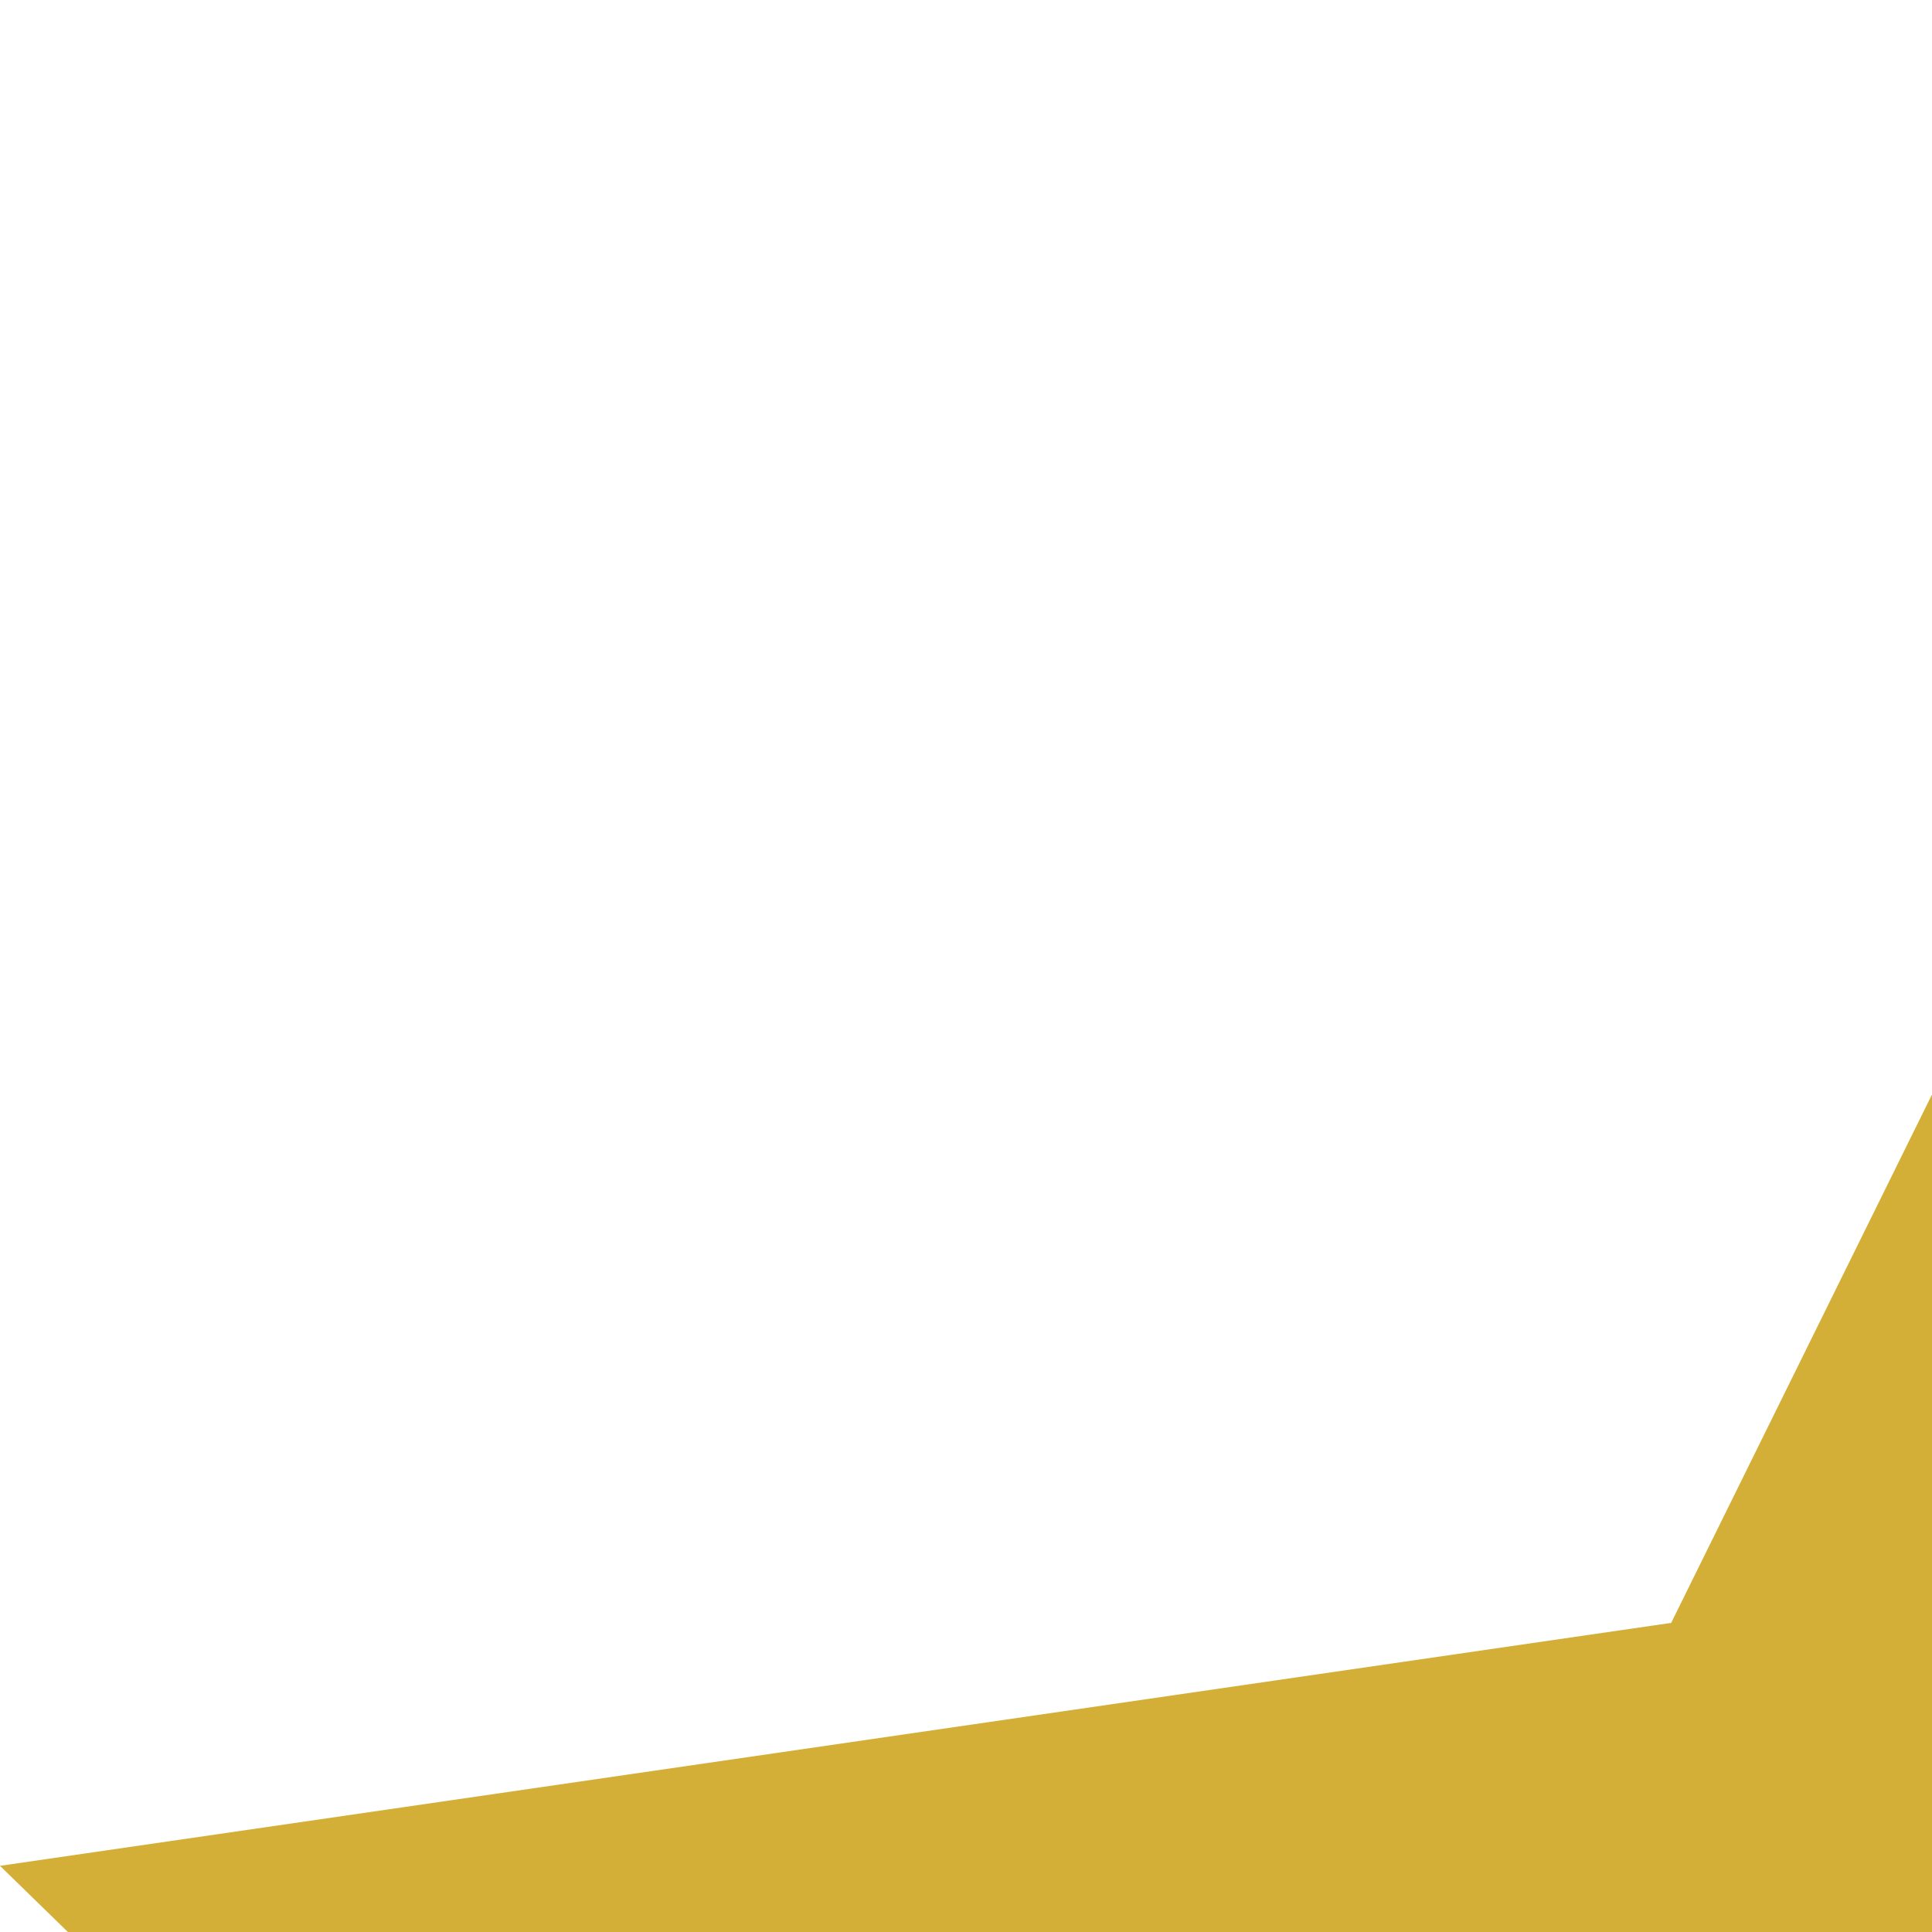 <svg id="Layer_1" data-name="Layer 1" xmlns="http://www.w3.org/2000/svg" xmlns:xlink="http://www.w3.org/1999/xlink" viewBox="0 0 40 40"><defs><linearGradient id="linear-gradient" y1="100" x2="1" y2="100" gradientTransform="matrix(17.26, 0, 0, -65.15, 41.39, 6547.74)" gradientUnits="userSpaceOnUse"><stop offset="0" stop-color="#75787c"/><stop offset="1" stop-color="#acadb0"/></linearGradient><linearGradient id="linear-gradient-2" y1="100" x2="1" y2="100" gradientTransform="matrix(4.32, 0, 0, -4.32, 43.72, 502.36)" xlink:href="#linear-gradient"/><linearGradient id="linear-gradient-3" y1="100" x2="1" y2="100" gradientTransform="matrix(4.32, 0, 0, -4.32, 43.72, 508.22)" xlink:href="#linear-gradient"/><linearGradient id="linear-gradient-4" y1="100" x2="1" y2="100" gradientTransform="matrix(4.32, 0, 0, -4.32, 43.72, 514.08)" xlink:href="#linear-gradient"/><linearGradient id="linear-gradient-5" y1="100" x2="1" y2="100" gradientTransform="matrix(4.32, 0, 0, -4.32, 43.72, 519.94)" xlink:href="#linear-gradient"/><linearGradient id="linear-gradient-6" y1="100" x2="1" y2="100" gradientTransform="matrix(4.32, 0, 0, -4.32, 43.72, 525.8)" xlink:href="#linear-gradient"/></defs><polygon points="50.08 2.24 65.56 33.6 100.16 38.63 75.12 63.04 81.03 97.5 50.08 81.23 19.13 97.5 25.04 63.04 0 38.63 34.6 33.6 50.08 2.24" style="fill:#d4af37;fill-rule:evenodd"/><path d="M58.56,19.49C59.77,9.64,51.31.28,41.39.51h0V65.65H53.93S56.63,38.72,58.56,19.49Z" transform="translate(0.78 -0.06)" style="fill-rule:evenodd;fill:url(#linear-gradient)"/><path d="M58.16,27.82c-1,9.43-2.92,28.49-3.87,37.87v.06l0,0,0,.06,0,0,0,0h0l0,0L54,66h-.11L41.39,66h-.06l-.06,0-.06,0-.05,0,0,0h0l0,0,0-.06,0-.06v-.06c0-20.6,0-44.48,0-65.14V.44l0-.07,0-.06,0-.06,0,0,0,0,.06,0,.07,0h.07a17.32,17.32,0,0,1,3.45.34c.28,0,.57.12.85.19l.71.19q.48.14.93.3l.48.18.27.11.05,0,.11,0,.16.07.15.07.06,0,.62.29.2.11.21.1,0,0,.05,0,0,0,.05,0,.1,0,.1.06.05,0,.1,0,.05,0,.64.39,0,0,.15.09,0,0,.05,0,0,0,0,0,.05,0,0,0,.09.07,0,0,.09.07,0,0,.56.41,0,0,.09.07.05,0,0,0,0,0,0,0,.05,0,0,0,0,0,0,0,.13.11,0,0,.35.3,0,0,.13.12,0,0,0,0,0,0,0,0,0,0,0,0,.09.08,0,0c.07.06.14.14.2.2L54,5.4l0,0,0,0,.16.17,0,0,.08.09,0,0,0,0,0,0,0,0,.11.13,0,0c.07.07.13.15.19.22l0,0,.11.13,0,.05,0,0,0,0,0,0,.07.09,0,0,.28.37,0,0,0,0,0,0,0,0,0,.05,0,0,0,0,0,0,.29.43,0,.05.07.1.06.09,0,.05,0,0,0,.05c.08.13.16.27.24.39l0,.05.06.1,0,.05,0,0,0,.1,0,0,.25.46,0,0,0,.05,0,.05,0,.06,0,.05,0,.05.05.1,0,0,.1.21,0,0,.07.16,0,.05,0,.05,0,.06,0,.05,0,0,0,.05c.06.14.12.29.17.43l0,.05,0,.11,0,.05,0,.06,0,.1,0,.06.17.48,0,.06,0,0v.06l0,.05,0,.11,0,.06.12.38V13l0,.11,0,.05v.06l0,.11,0,.05c0,.15.07.3.11.45V14l0,.05v.12l.1.5v.06l0,.11V15l0,.23v.05l0,.12v.05l0,.17v.23l.06.58v.34l0,.47v2l0,.29Zm0-8.49,0-.22v-.26h0v-.11l0-.34V17.07l0-.38v-.28l0-.16v-.06l0-.32v-.28l0-.1v-.06L58,15V15l0-.11v-.11l0-.11v0c0-.12,0-.25-.07-.38l0,0,0-.11v-.1l0,0v-.06l0-.16v-.05a1.6,1.6,0,0,1,0-.21l0-.05,0-.11v-.05l0,0v-.06l0-.05v0l0-.05-.15-.47v-.05l0-.11,0-.05V12.2l0-.1,0,0-.15-.41,0-.05,0-.1,0-.06,0,0,0-.1,0,0-.2-.45,0,0,0-.05,0,0,0-.1-.05-.09,0,0L56.32,10l0-.05,0-.1,0,0,0-.05,0,0,0-.05a1.09,1.09,0,0,1-.08-.15l0,0a1.18,1.18,0,0,0-.11-.19l0,0a1,1,0,0,0-.08-.14l0-.05,0,0,0,0,0,0,0-.05,0,0-.33-.51,0-.05,0,0,0-.05,0,0L55.12,8l0,0L55,7.85l0,0,0,0-.17-.22,0,0-.07-.09-.07-.08,0-.05,0,0,0,0-.32-.39,0,0-.07-.08,0,0,0,0-.08-.08,0,0-.12-.13,0,0L53.46,6l0,0-.08-.08,0,0-.08-.08,0,0,0,0,0,0,0,0L53,5.55h0l0,0,0,0-.45-.41-.05,0L52.33,5l0,0,0,0,0,0,0,0,0,0,0,0,0,0,0,0-.13-.11,0,0-.44-.34,0,0-.13-.1-.05,0,0,0,0,0,0,0-.05,0,0,0,0,0,0,0-.09-.06,0,0-.14-.09,0,0-.42-.26,0,0-.14-.08-.05,0-.09-.06-.05,0,0,0,0,0,0,0-.05,0,0,0,0,0-.05,0-.1,0,0,0-.1,0,0,0c-.22-.12-.46-.23-.69-.34l-.19-.09-.06,0-.09,0-.06,0-.05,0-.2-.08-.05,0,0,0-.15-.07L47.37,2c-.33-.13-.65-.24-1-.35l-.69-.19-.16,0A16.47,16.47,0,0,0,41.78.9h0c0,18.17-.07,40.05-.05,58.16h0V65.3H53.59C54.89,52.18,56.84,32.41,58.12,19.33Z" transform="translate(0.78 -0.06)" style="fill:#373737;fill-rule:evenodd"/><path d="M41.39,3.54v-3h0c9.92-.22,18.38,9.13,17.17,19-1.93,19.23-4.63,46.16-4.63,46.16h-3l4.36-43.43A17.37,17.37,0,0,0,41.39,3.54Z" transform="translate(0.78 -0.06)" style="fill:#bdbdbd;fill-rule:evenodd"/><path d="M40.94.51V.43l0-.08,0-.07,0-.06L41.1.16l.06,0,.07,0,.08,0h.08a18.06,18.06,0,0,1,3.8.42l.11,0q.42.09.84.21l.49.15.49.16.33.11.16.06.16.07,0,0,.06,0,.1,0,.11,0,.11.05.15.07a1.33,1.33,0,0,1,.21.09l.73.34.05,0,.15.08,0,0,.11.06,0,0,.06,0,0,0,.05,0,.1.06,0,0,.1.05,0,0,.14.09.06,0,.39.24,0,0,.14.09,0,0,.1.06,0,0,.05,0,0,0,.05,0,0,0,0,0,.1.06,0,0,.14.1,0,0,.33.24,0,0,.19.14,0,0,.05,0,0,0,0,0,0,0,.05,0,0,0,0,0,.08.08.05,0,.48.42,0,0,.09.08,0,0,.09.08.08.08,0,0,0,0,0,0,.16.16,0,0L54,5.4l0,0,.17.17,0,0,.08.09,0,0,0,0,.07.09,0,0a1.54,1.54,0,0,0,.12.13l0,0,.07.09,0,0c.05.06.11.12.15.18l0,0,0,0,0,0,0,0,0,0,0,0a1.34,1.34,0,0,1,.11.14l0,0,.1.14,0,0,.1.14,0,0,0,0,0,.05,0,0,0,0,0,0c.11.15.22.32.32.47l0,0,.07.1,0,.05,0,.05.09.14,0,.05c0,.08.1.17.15.25l0,.05.09.15,0,0,0,0,0,.05,0,.05.08.16,0,0,.11.2,0,0a1.09,1.09,0,0,1,.08.15l0,.05,0,0,0,.06,0,0,.05.1,0,0,.15.31,0,.05,0,.11,0,0,0,.05,0,.06,0,0a1.66,1.66,0,0,0,.06.16l0,.05a1.8,1.8,0,0,0,.08.21l0,.05.07.16,0,.06,0,0,0,.11,0,0,.05.16,0,.06,0,0v.05l.06.17,0,.05,0,.11,0,.05,0,.06,0,.11,0,0c0,.11.07.22.1.33v.06l0,.11v.05l0,.06v0l0,.06c0,.18.09.37.13.55v.06l0,.11,0,.11,0,.06.09.51v.22l0,.12v0l.06.4v.06l0,.11v.12l0,.17v0l0,.29v.46l0,.4v1.28l0,.4v.29l0,.18v.23c-1.39,13.69-3.33,32.62-4.69,46.22v0l0,.05,0,0,0,0,0,0,0,0L54,66,54,66H50.87l0,0-.06,0,0,0,0,0,0,0,0,0,0,0v-.11C51.74,54.18,53.77,33.55,54.91,22V19.9l0-.44V19l0-.22v-.43c0-.11,0-.22,0-.33v0l0-.06,0-.16V17.5l0-.1v-.06c0-.12-.05-.25-.07-.37l0-.06,0-.1V16.7l0-.11v-.05c0-.14-.08-.28-.11-.42l0-.05,0-.11,0-.05v-.05l0-.06v-.05c-.06-.17-.11-.35-.17-.52l0-.05,0-.11,0-.1v-.05l0-.1,0-.05-.09-.26,0,0c0-.05,0-.11-.05-.15l0-.05V14.2l0-.1,0,0-.06-.15,0-.05,0,0a2.72,2.72,0,0,0-.11-.25l0-.05,0-.1,0-.1,0-.05,0,0,0-.05c-.06-.12-.12-.23-.17-.35l0-.05,0-.09,0-.05,0,0,0-.05,0,0-.06-.09,0-.05L52.63,12l0,0-.05-.09,0-.05,0,0,0-.05,0-.05-.09-.14,0,0a.67.67,0,0,0-.09-.14l0-.05-.12-.18L52,11l0,0,0-.05,0,0,0-.05,0,0-.16-.23,0,0,0,0-.13-.17,0-.05-.07-.08-.07-.09,0,0L51.25,10l0,0L51,9.62l0,0-.07-.08,0,0,0,0,0-.05,0,0,0,0,0,0-.1-.11-.06-.06,0-.06L50,8.52l-.13-.12-.06-.06-.44-.41a1.54,1.54,0,0,1-.19-.17l-.46-.38-.13-.1-.14-.11-.47-.35-.21-.15-.28-.19-.21-.13-.29-.18-.15-.09L46.58,6l-.3-.17L46,5.62l-.29-.15-.46-.22A16.53,16.53,0,0,0,41.3,4l-.07,0-.08,0-.06,0L41,3.83l0-.06,0-.07,0-.08V.51Zm.89,2.43h0v.24a17.49,17.49,0,0,1,3.52,1.16l.32.15q.36.16.72.36l.31.17.15.08.54.32.15.1.15.09.22.15.29.2.22.15c.07,0,.15.12.22.16l.28.22,0,0h0l.21.17.21.17.27.23.2.18.07.06.07.06.32.31.2.19.12.12.07.07a1.7,1.7,0,0,0,.19.19l.06.07.06.07.06.06.06.07.06.07,0,0c.14.16.29.32.42.49l0,0,0,.05,0,0,0,.05,0,0,0,0c.05.05.1.12.15.18l0,.05,0,0,0,.05,0,0,.1.14,0,.05,0,0,0,0,0,0,0,.05,0,0,.1.15,0,0,0,0,0,.05,0,.05.13.19,0,0,0,.05,0,.05,0,0,.06.1,0,.05c.07.13.16.26.24.39l0,0,.06.1,0,.05,0,.05.05.1,0,0,.22.41,0,.05.05.1,0,.05,0,.06.05.1,0,0c.07.15.15.31.22.47l0,.05,0,0,0,.05,0,.06,0,.05,0,.05c.07.18.15.36.22.53l0,.05,0,.06,0,.05,0,.06,0,.1,0,.06.13.37,0,.06,0,.11V15l0,.06,0,.05,0,.06.06.21,0,.06,0,.05c0,.07,0,.16.06.22l0,.06v0l0,.06v.05l0,.06V16c0,.14.08.29.11.44v.06l0,.11v.11l0,.11v.06c0,.13,0,.26.08.39v.06l0,.11v.12l0,.11v.06l.06.39v.35l0,.17v.06l0,.17v.57l0,.35v1.27l0,.35v.41c-1.18,11.72-3.25,31.88-4.42,43.46h2.32L53.85,63h0c1.26-12.58,3.08-31,4.33-43.68V18.9l0-.5V17.18l0-.39v-.38l0-.22v-.66c0-.16,0-.32-.08-.48v-.17l0-.1v-.06l0-.11v0l-.06-.27v0l0-.11,0-.05v-.16l0-.11v-.05l-.1-.37v-.05l0-.11,0-.05v0l0-.11,0,0c0-.14-.08-.28-.13-.42l0-.05,0-.1,0-.06v-.05l0-.1,0,0c-.06-.15-.11-.31-.17-.46l0,0,0-.11,0,0,0-.05,0-.1v-.05l-.18-.4,0,0,0-.1,0-.05,0-.05,0-.1,0,0c-.08-.16-.17-.32-.25-.49l0,0,0,0,0-.05,0-.05,0,0,0-.05-.1-.19,0-.05,0,0,0-.05,0,0a1,1,0,0,1-.08-.14l0-.05L55.8,9l-.06-.09,0,0-.06-.09,0-.05c-.06-.09-.13-.19-.18-.28l0,0-.06-.1,0,0,0,0,0,0,0,0,0,0,0,0L55,7.84l0,0,0,0-.13-.18,0,0,0,0,0,0,0,0,0-.05,0,0-.07-.09,0,0a2.65,2.65,0,0,1-.21-.26l0,0-.11-.12,0,0,0,0,0,0,0,0-.07-.09,0,0L53.46,6l0,0-.08-.08,0,0,0,0-.05,0,0,0,0,0,0,0L53,5.59l0,0-.49-.44h0l0,0L52.37,5l0,0,0,0,0,0,0,0,0,0,0,0L52,4.71l0,0-.13-.1,0,0-.26-.2-.05,0-.22-.16,0,0,0,0,0,0L51.07,4,51,3.92l0,0,0,0,0,0-.09-.06,0,0-.28-.18,0,0,0,0-.28-.17L50,3.3l-.14-.08-.14-.08,0,0,0,0L49.53,3l0,0-.05,0,0,0-.1-.06,0,0L49.1,2.8l-.05,0-.54-.26,0,0-.19-.09-.06,0,0,0L48,2.29l-.11,0,0,0,0,0-.05,0,0,0-.1,0-.15-.06-.1,0,0,0c-.38-.14-.76-.27-1.14-.38L46,1.57H45.9l0,0a17.05,17.05,0,0,0-4-.59h0Zm-.44-2Z" transform="translate(0.78 -0.06)" style="fill:#373737;fill-rule:evenodd"/><rect x="42.17" y="65.59" width="6.65" height="33.83" style="fill:#72605c"/><path d="M48.19,65.23l.07,0,.06,0,.06,0,0,.07,0,.07,0,.07v.08c0,10.13-.08,23.68-.1,33.83v.12l0,.05,0,0,0,0h0l0,0-.06,0-.06,0H41.27l-.05,0,0,0,0,0h0l0,0,0-.05,0-.06v-.06c0-10.36,0-23.43-.09-33.83v-.07l0-.07,0-.07,0-.06,0,0h0l.06,0,.07,0,.07,0h.08l6.3,0h.42ZM41.8,67.71c0,7.68-.06,19-.07,26.63h0v4.8h6c0-9.92-.07-23.16-.1-33.06H41.81Z" transform="translate(0.78 -0.06)" style="fill:#373737;fill-rule:evenodd"/><path d="M48,68.69,43.72,73" transform="translate(0.78 -0.06)" style="fill-rule:evenodd;fill:url(#linear-gradient-2)"/><path d="M48.35,68.37h0l.12.32-.12.32h0c-.49.44-1.17,1.07-1.65,1.52l-.58.56c-.67.68-1.43,1.52-2.06,2.22h0l-.31.12-.32-.13h0L43.28,73l.12-.3h0c.7-.63,1.55-1.39,2.22-2.05s1.44-1.53,2.1-2.26l.31-.13Z" transform="translate(0.78 -0.06)" style="fill:#373737;fill-rule:evenodd"/><path d="M48,74.55l-4.31,4.31" transform="translate(0.78 -0.06)" style="fill-rule:evenodd;fill:url(#linear-gradient-3)"/><path d="M48.35,74.23h0l.12.32-.12.32h0c-.49.44-1.17,1.07-1.65,1.52L46.1,77c-.67.68-1.43,1.52-2.06,2.22h0l-.31.12-.32-.13h0l-.13-.32.12-.3h0c.7-.64,1.55-1.4,2.22-2.06s1.44-1.53,2.1-2.26L48,74.1Z" transform="translate(0.78 -0.06)" style="fill:#373737;fill-rule:evenodd"/><path d="M48,80.41l-4.31,4.31" transform="translate(0.78 -0.06)" style="fill-rule:evenodd;fill:url(#linear-gradient-4)"/><path d="M48.35,80.09h0l.12.32-.12.32h0c-.49.44-1.17,1.07-1.65,1.52l-.58.56c-.67.68-1.43,1.52-2.06,2.22h0l-.31.13L43.41,85h0l-.13-.31.12-.31h0c.7-.64,1.55-1.4,2.22-2.06s1.44-1.53,2.1-2.26L48,80Z" transform="translate(0.78 -0.06)" style="fill:#373737;fill-rule:evenodd"/><path d="M48,86.27l-4.31,4.32" transform="translate(0.78 -0.06)" style="fill-rule:evenodd;fill:url(#linear-gradient-5)"/><path d="M48.35,86h0l.12.32-.12.32h0l-1.65,1.52-.58.56c-.67.68-1.43,1.52-2.06,2.22h0l-.31.13-.32-.14h0l-.13-.31.12-.31h0c.7-.64,1.55-1.4,2.22-2.06s1.44-1.53,2.1-2.26l.31-.13Z" transform="translate(0.78 -0.06)" style="fill:#373737;fill-rule:evenodd"/><path d="M48,92.13l-4.31,4.32" transform="translate(0.78 -0.06)" style="fill-rule:evenodd;fill:url(#linear-gradient-6)"/><path d="M48.35,91.81h0l.12.32-.12.32h0l0,0c-.49.44-1.17,1.06-1.65,1.51-.15.14-.44.42-.58.57-.67.67-1.43,1.51-2.06,2.21h0l-.31.12-.32-.14h0l-.13-.31.12-.31h0c.7-.64,1.55-1.4,2.22-2.06s1.44-1.53,2.1-2.26l.31-.13Z" transform="translate(0.78 -0.06)" style="fill:#373737;fill-rule:evenodd"/></svg>